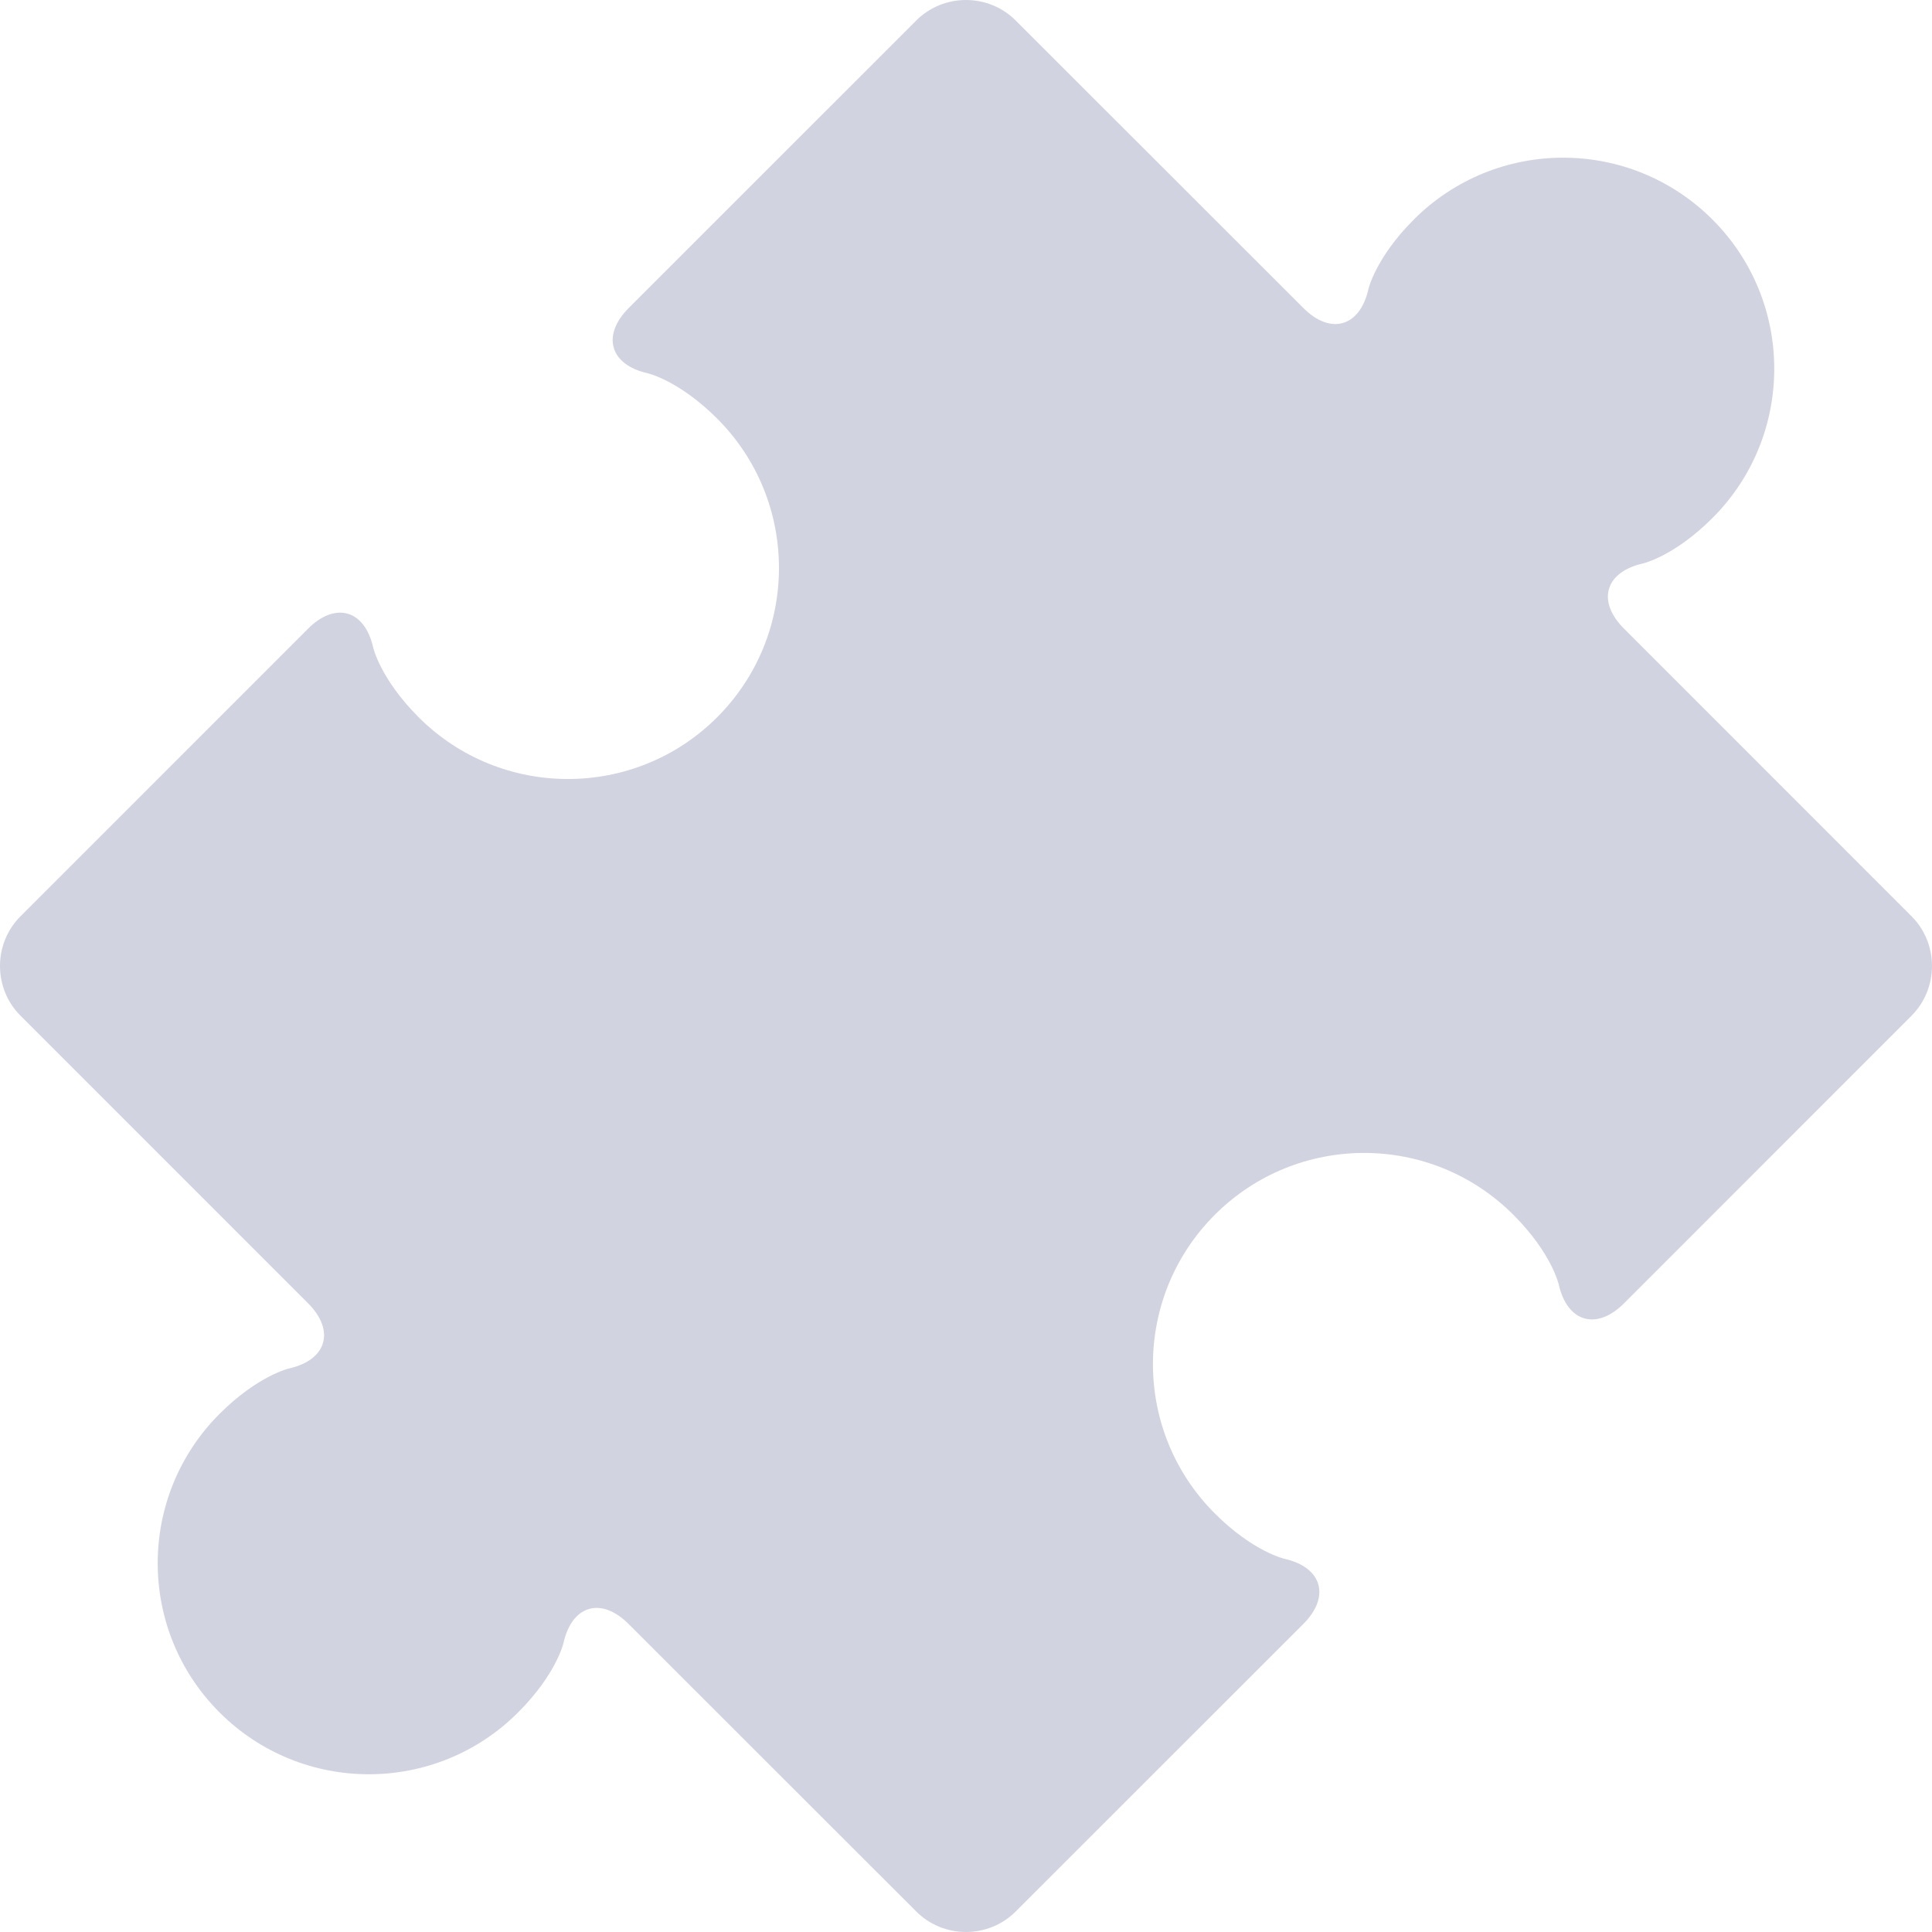 <svg xmlns="http://www.w3.org/2000/svg" version="1.1" xmlns:xlink="http://www.w3.org/1999/xlink" width="512" height="512" x="0" y="0" viewBox="0 0 512 512" style="enable-background:new 0 0 512 512" xml:space="preserve"><g><path d="m506.57 242.806-76.204-76.223c-7.26-7.25-4.997-15.001 5.007-17.254 0 0 8.263-1.864 18.442-12.042 21.852-21.841 21.831-57.3 0-79.11-21.862-21.851-57.271-21.851-79.133 0-10.178 10.178-12.032 18.431-12.032 18.431-2.253 10.024-10.025 12.267-17.264 4.997l-76.204-76.16c-7.25-7.26-19.128-7.26-26.378 0L166.61 81.627c-7.239 7.27-4.997 15.042 5.007 17.284 0 0 8.274 1.864 18.442 12.021 21.821 21.841 21.852 57.28 0 79.141-21.841 21.841-57.302 21.82-79.122 0-10.168-10.188-12.032-18.452-12.032-18.452-2.243-10.014-10.025-12.257-17.274-5.007L5.437 242.817c-7.25 7.25-7.25 19.117 0 26.356l76.194 76.202c7.25 7.25 4.997 15.021-5.007 17.274 0 0-8.263 1.874-18.442 12.042-21.852 21.861-21.852 57.28 0 79.121 21.841 21.841 57.271 21.861 79.122 0 10.189-10.178 12.032-18.431 12.032-18.431 2.253-10.024 10.025-12.267 17.264-4.987l76.204 76.161c7.25 7.26 19.128 7.26 26.378 0l76.214-76.182c7.25-7.25 4.987-15.042-5.007-17.274 0 0-8.284-1.864-18.452-12.021-21.862-21.861-21.852-57.28 0-79.141 21.841-21.841 57.271-21.872 79.122 0 10.178 10.178 12.021 18.452 12.021 18.452 2.263 10.024 10.025 12.277 17.285 5.028l76.204-76.223c7.241-7.27 7.241-19.138.001-26.388z" fill="#d2d3e0" opacity="1" data-original="#000000"></path></g></svg>